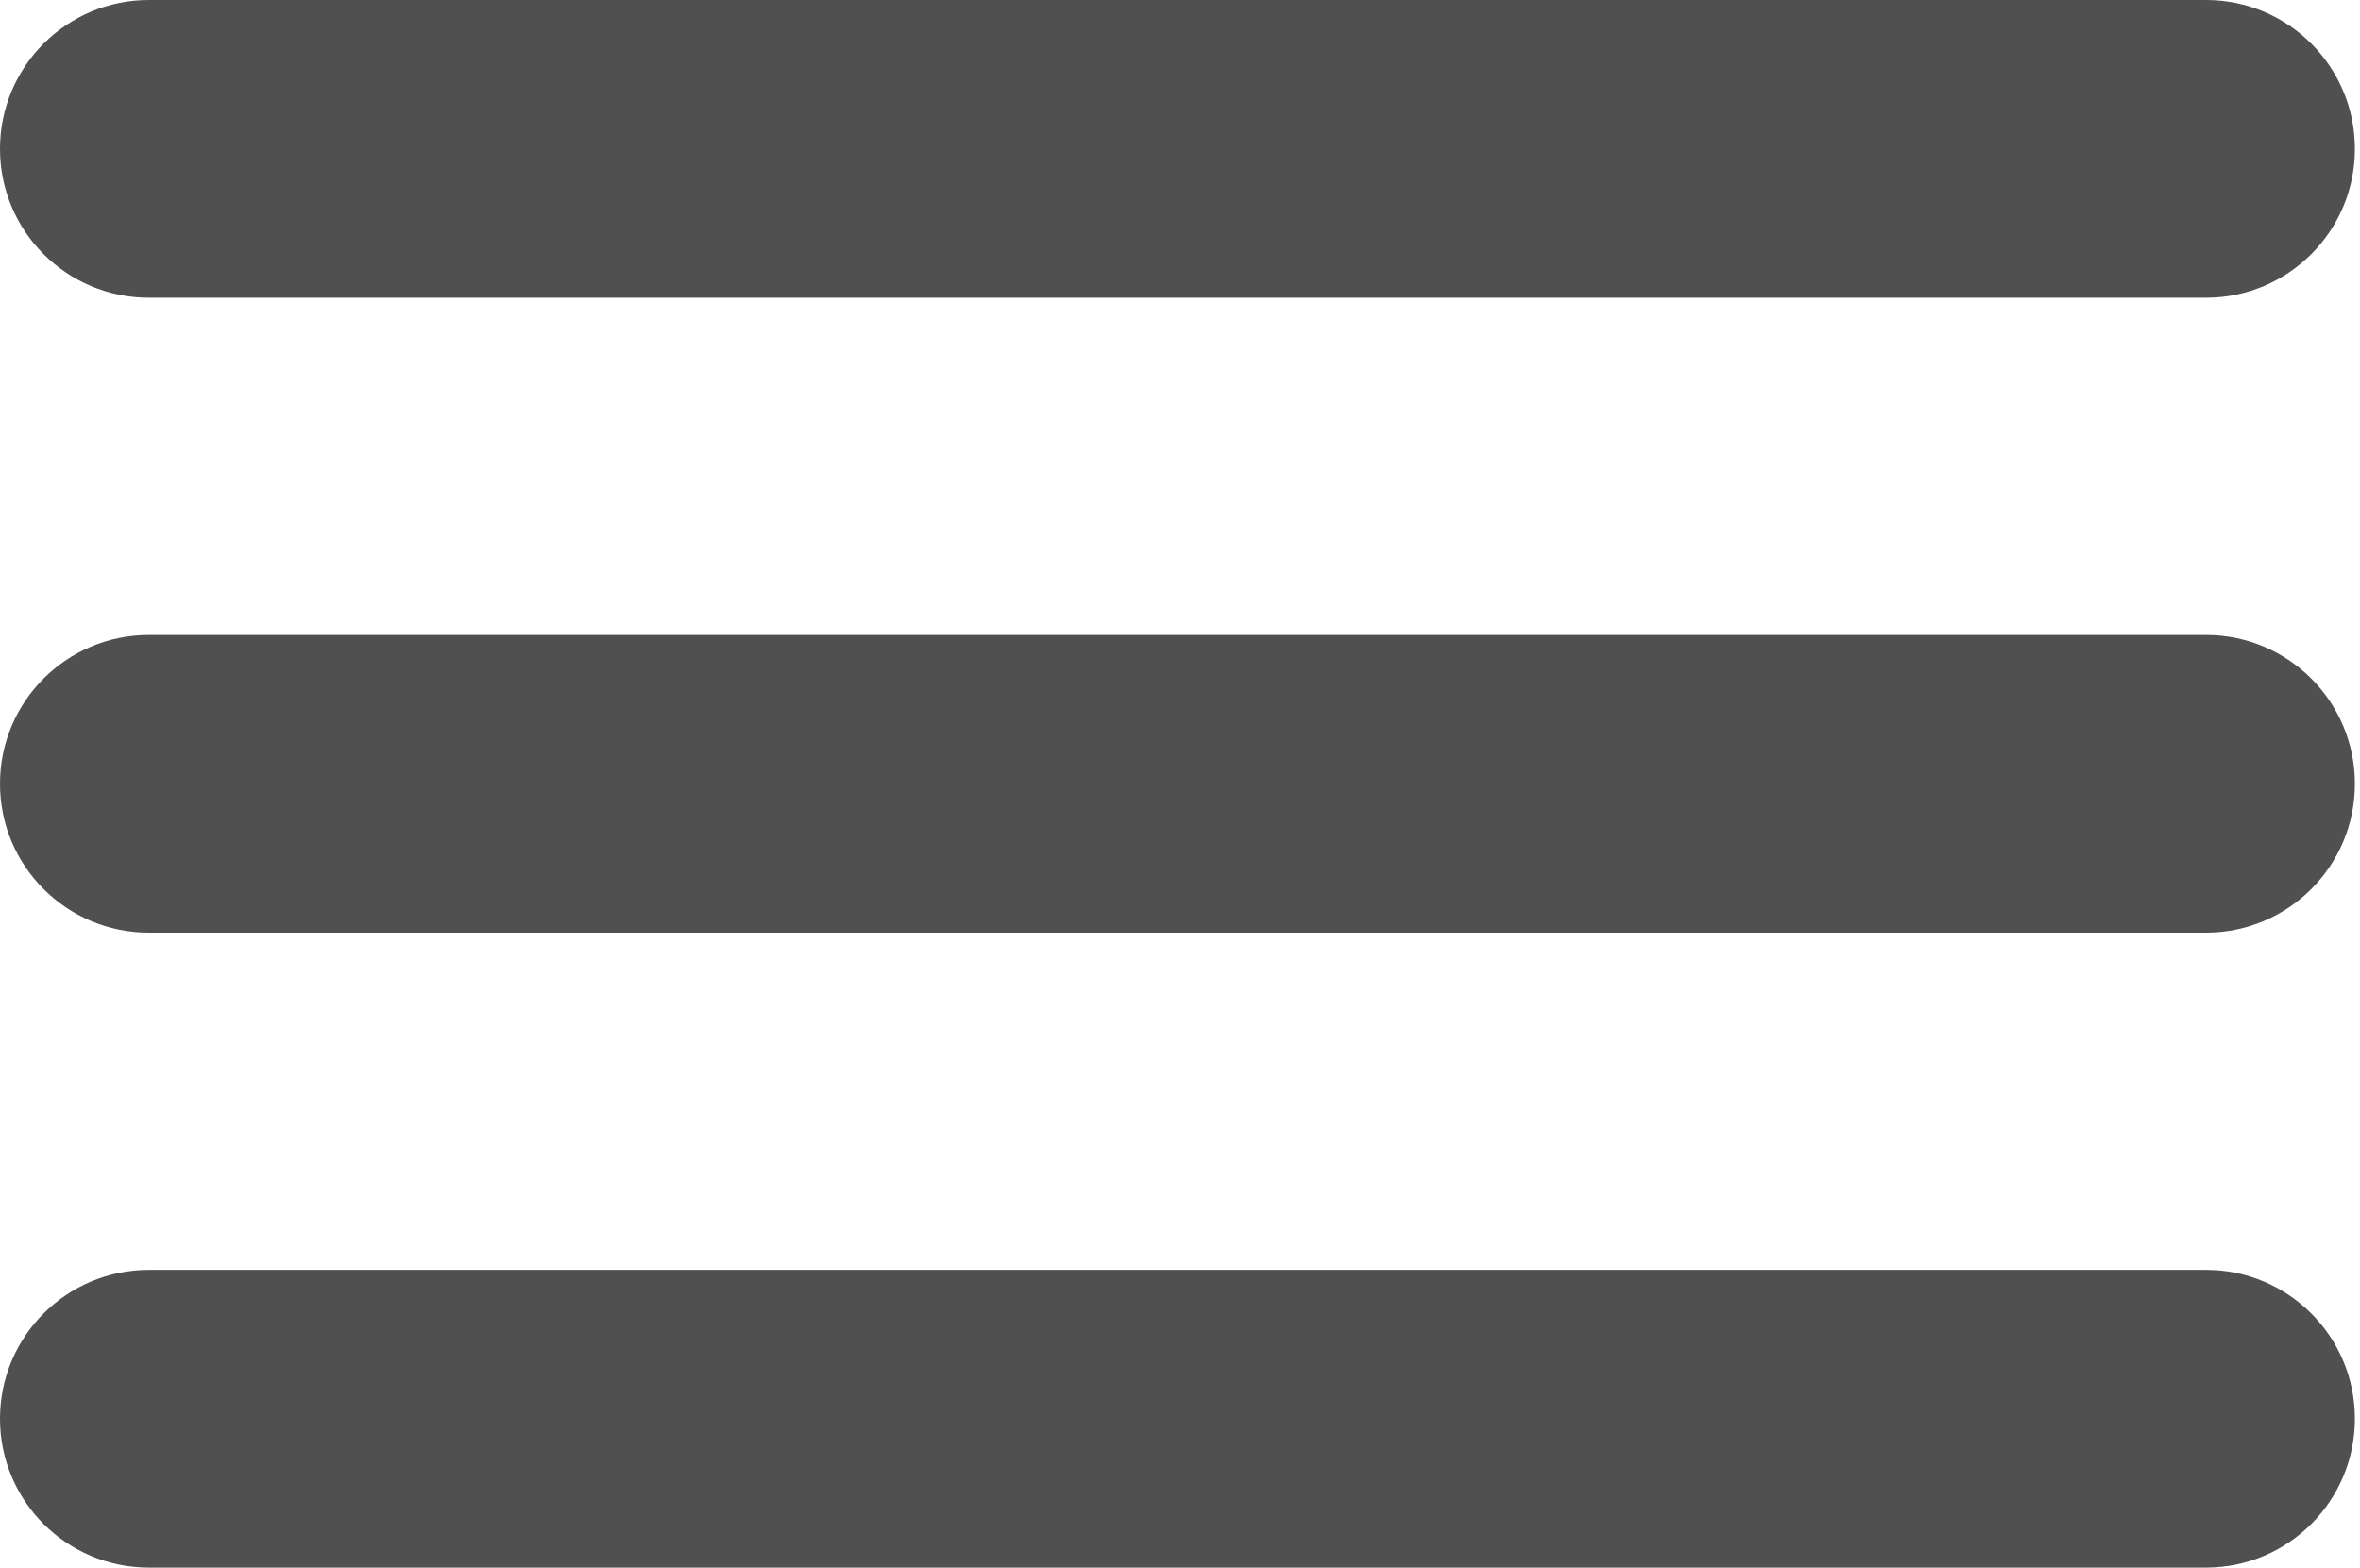 <svg width="137" height="91" viewBox="0 0 137 91" fill="none" xmlns="http://www.w3.org/2000/svg">
<path d="M0 82.358C0 77.584 3.869 73.715 8.642 73.715H128.06C132.833 73.715 136.703 77.584 136.703 82.358V82.358C136.703 87.131 132.833 91 128.06 91H8.642C3.869 91 0 87.131 0 82.358V82.358Z" fill="#505050"/>
<path d="M0 8.642C0 3.869 3.869 0 8.642 0H128.06C132.833 0 136.703 3.869 136.703 8.642V8.642C136.703 13.416 132.833 17.285 128.06 17.285H8.642C3.869 17.285 0 13.416 0 8.642V8.642Z" fill="#505050"/>
<path d="M0 45.5C0 40.727 3.869 36.858 8.642 36.858H128.06C132.833 36.858 136.703 40.727 136.703 45.5V45.5C136.703 50.273 132.833 54.142 128.06 54.142H8.642C3.869 54.142 0 50.273 0 45.5V45.5Z" fill="#505050"/>
</svg>
